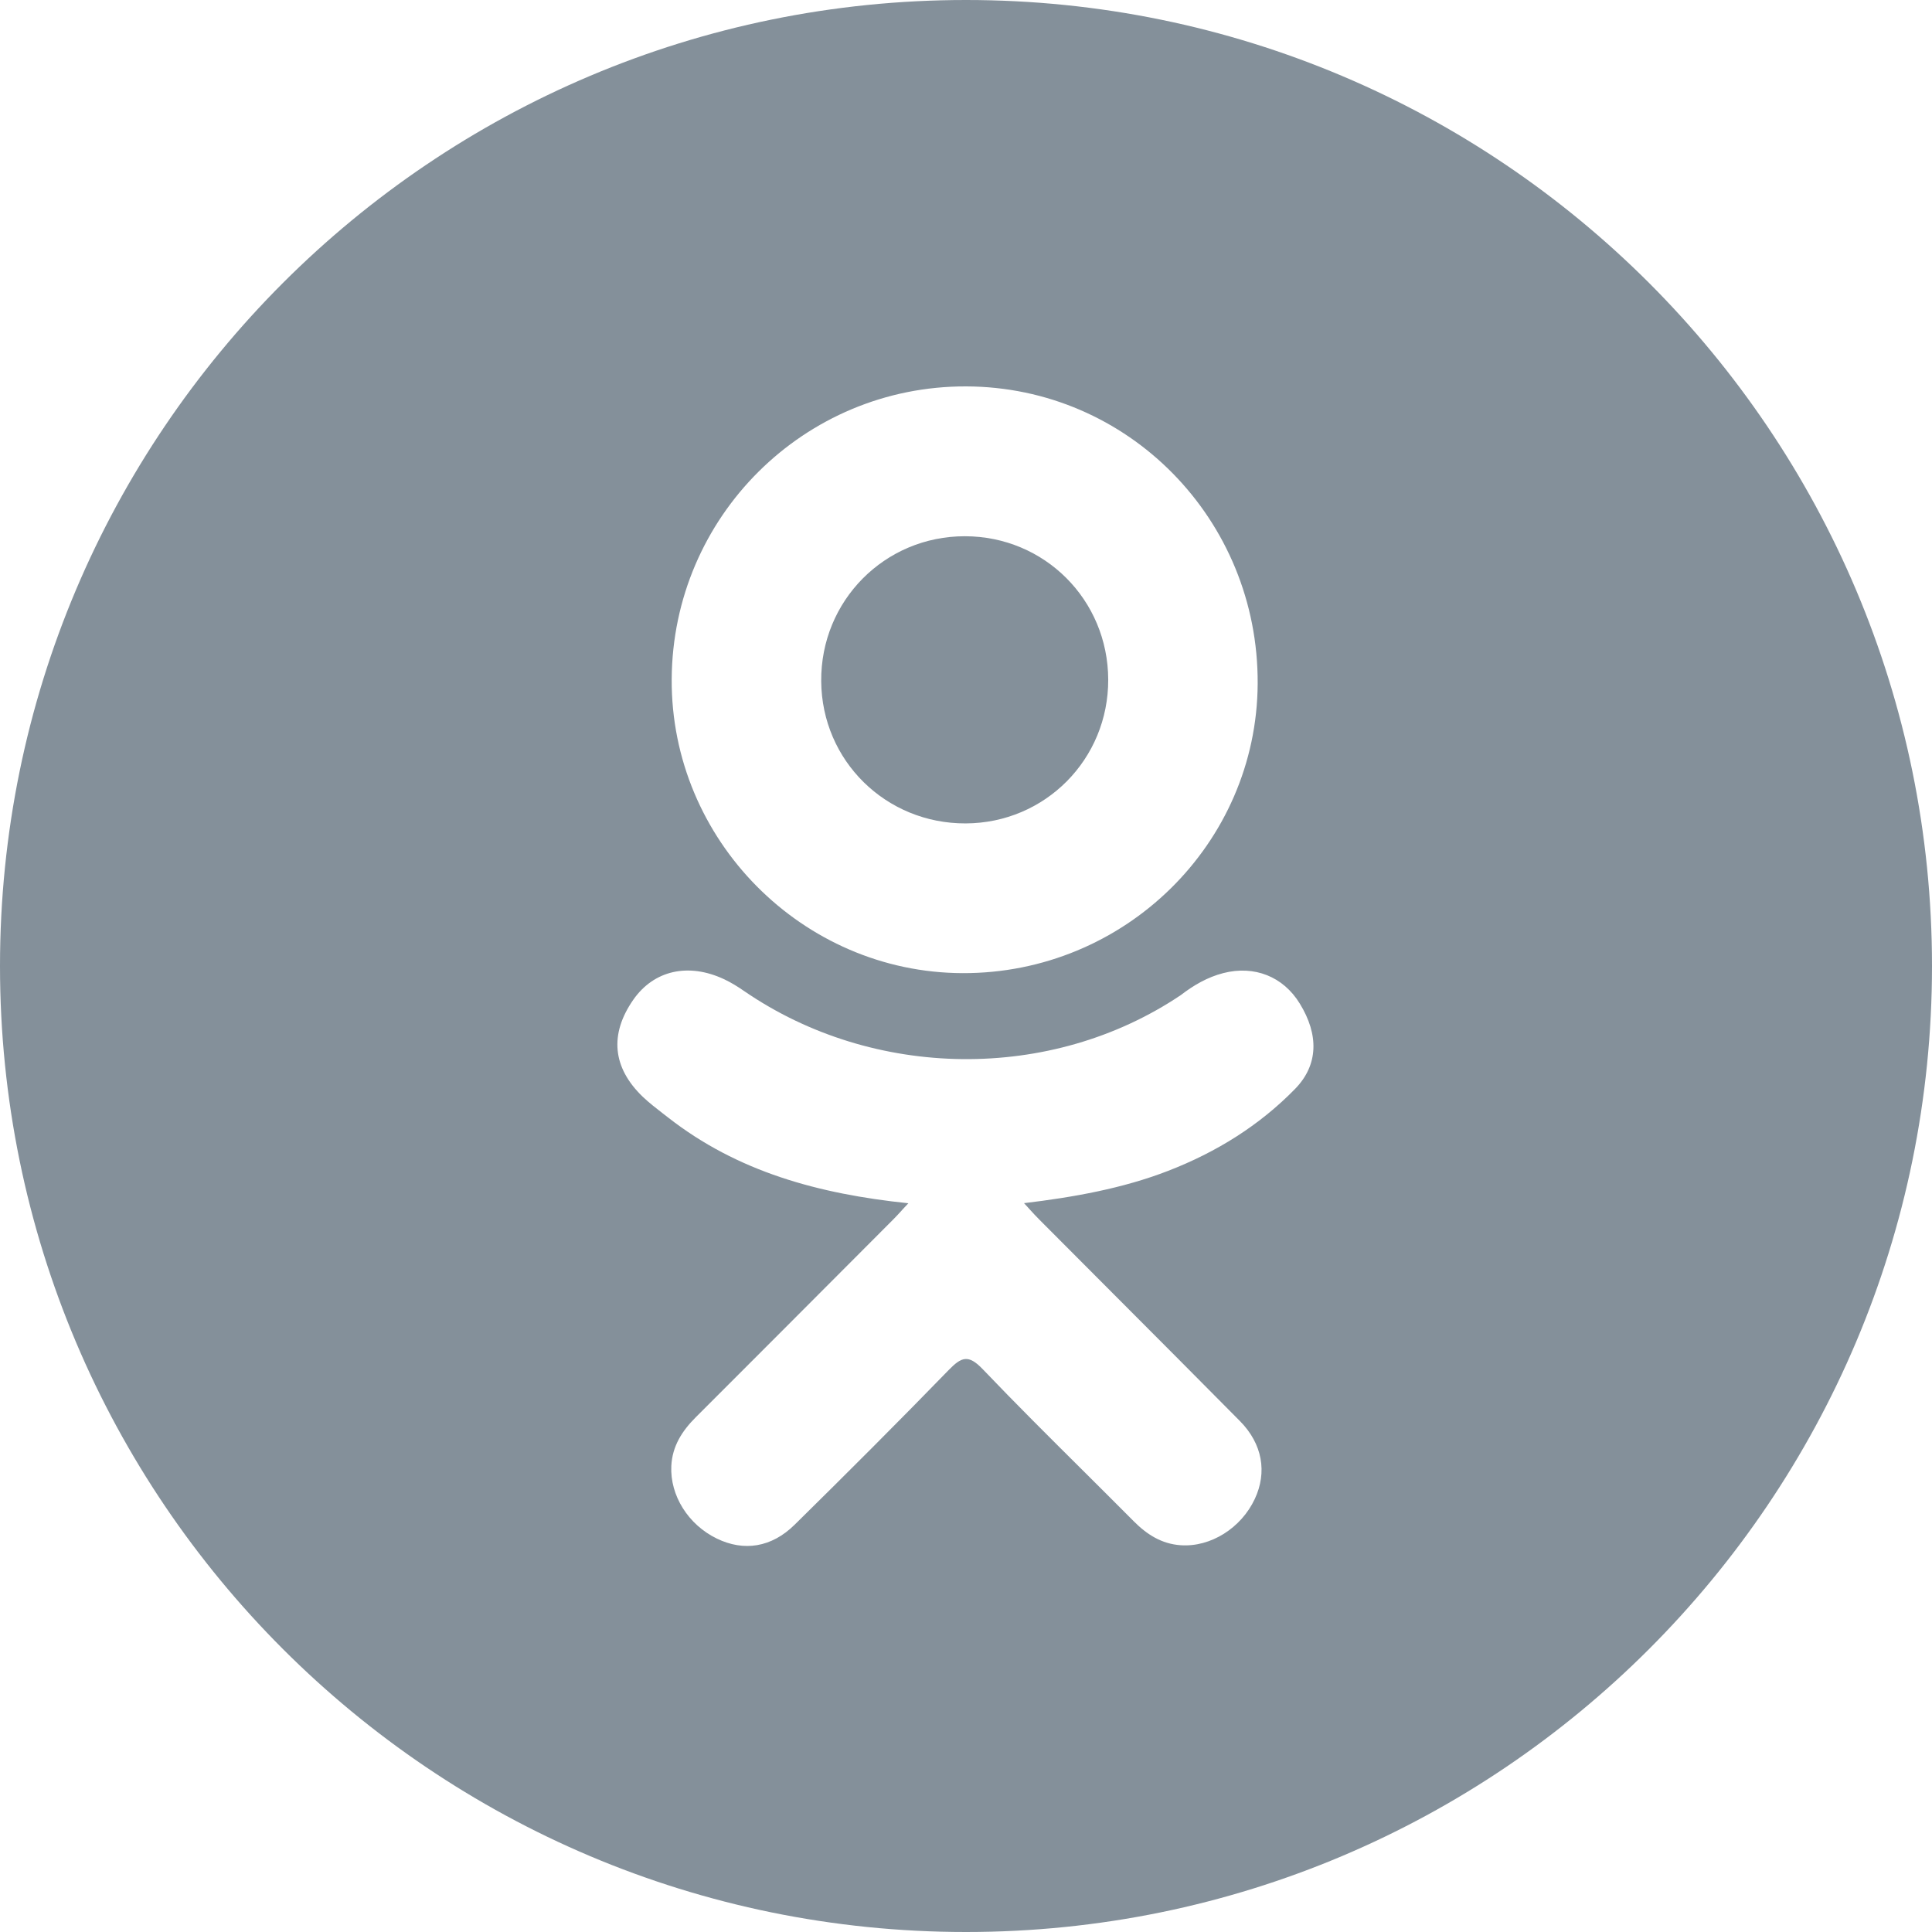 <svg width="36" height="36" viewBox="0 0 36 36" fill="none" xmlns="http://www.w3.org/2000/svg">
<path fill-rule="evenodd" clip-rule="evenodd" d="M36 18C36 27.941 27.941 36 18 36C8.059 36 0 27.941 0 18C0 8.059 8.059 0 18 0C27.941 0 36 8.059 36 18ZM16.926 22.421C15.251 22.247 13.742 21.834 12.449 20.823C12.417 20.798 12.384 20.773 12.352 20.748L12.352 20.748C12.223 20.648 12.094 20.548 11.976 20.436C11.411 19.892 11.354 19.27 11.801 18.628C12.184 18.08 12.827 17.933 13.496 18.248C13.625 18.309 13.748 18.385 13.866 18.467C16.275 20.122 19.585 20.168 22.003 18.542C22.242 18.358 22.499 18.208 22.795 18.132C23.372 17.984 23.911 18.195 24.22 18.701C24.574 19.277 24.57 19.84 24.134 20.288C23.465 20.974 22.661 21.471 21.767 21.817C20.922 22.145 19.997 22.31 19.081 22.419L19.174 22.52L19.174 22.521C19.254 22.608 19.306 22.666 19.371 22.73C19.824 23.186 20.278 23.64 20.732 24.095C21.523 24.888 22.315 25.681 23.103 26.478C23.526 26.905 23.614 27.435 23.381 27.931C23.127 28.474 22.558 28.832 22 28.793C21.646 28.769 21.37 28.593 21.125 28.346C20.818 28.037 20.508 27.729 20.199 27.421L20.199 27.421C19.564 26.79 18.929 26.159 18.311 25.512C18.043 25.232 17.915 25.285 17.678 25.528C16.734 26.5 15.775 27.458 14.809 28.409C14.376 28.837 13.86 28.913 13.357 28.669C12.823 28.41 12.483 27.865 12.509 27.317C12.527 26.946 12.71 26.663 12.964 26.409C13.956 25.419 14.945 24.426 15.935 23.434L16.651 22.716C16.701 22.666 16.748 22.614 16.805 22.552L16.805 22.551C16.841 22.512 16.88 22.47 16.926 22.421ZM12.516 12.655C12.499 15.647 14.948 18.123 17.935 18.133C20.953 18.144 23.419 15.723 23.435 12.738C23.45 9.681 21.024 7.208 18.001 7.2C14.984 7.192 12.533 9.63 12.516 12.655ZM17.979 9.992C19.462 9.993 20.645 11.176 20.65 12.662C20.655 14.147 19.475 15.338 17.993 15.343C16.506 15.348 15.313 14.174 15.302 12.694C15.29 11.195 16.484 9.991 17.979 9.992Z" fill="#84909A"/>
</svg>

